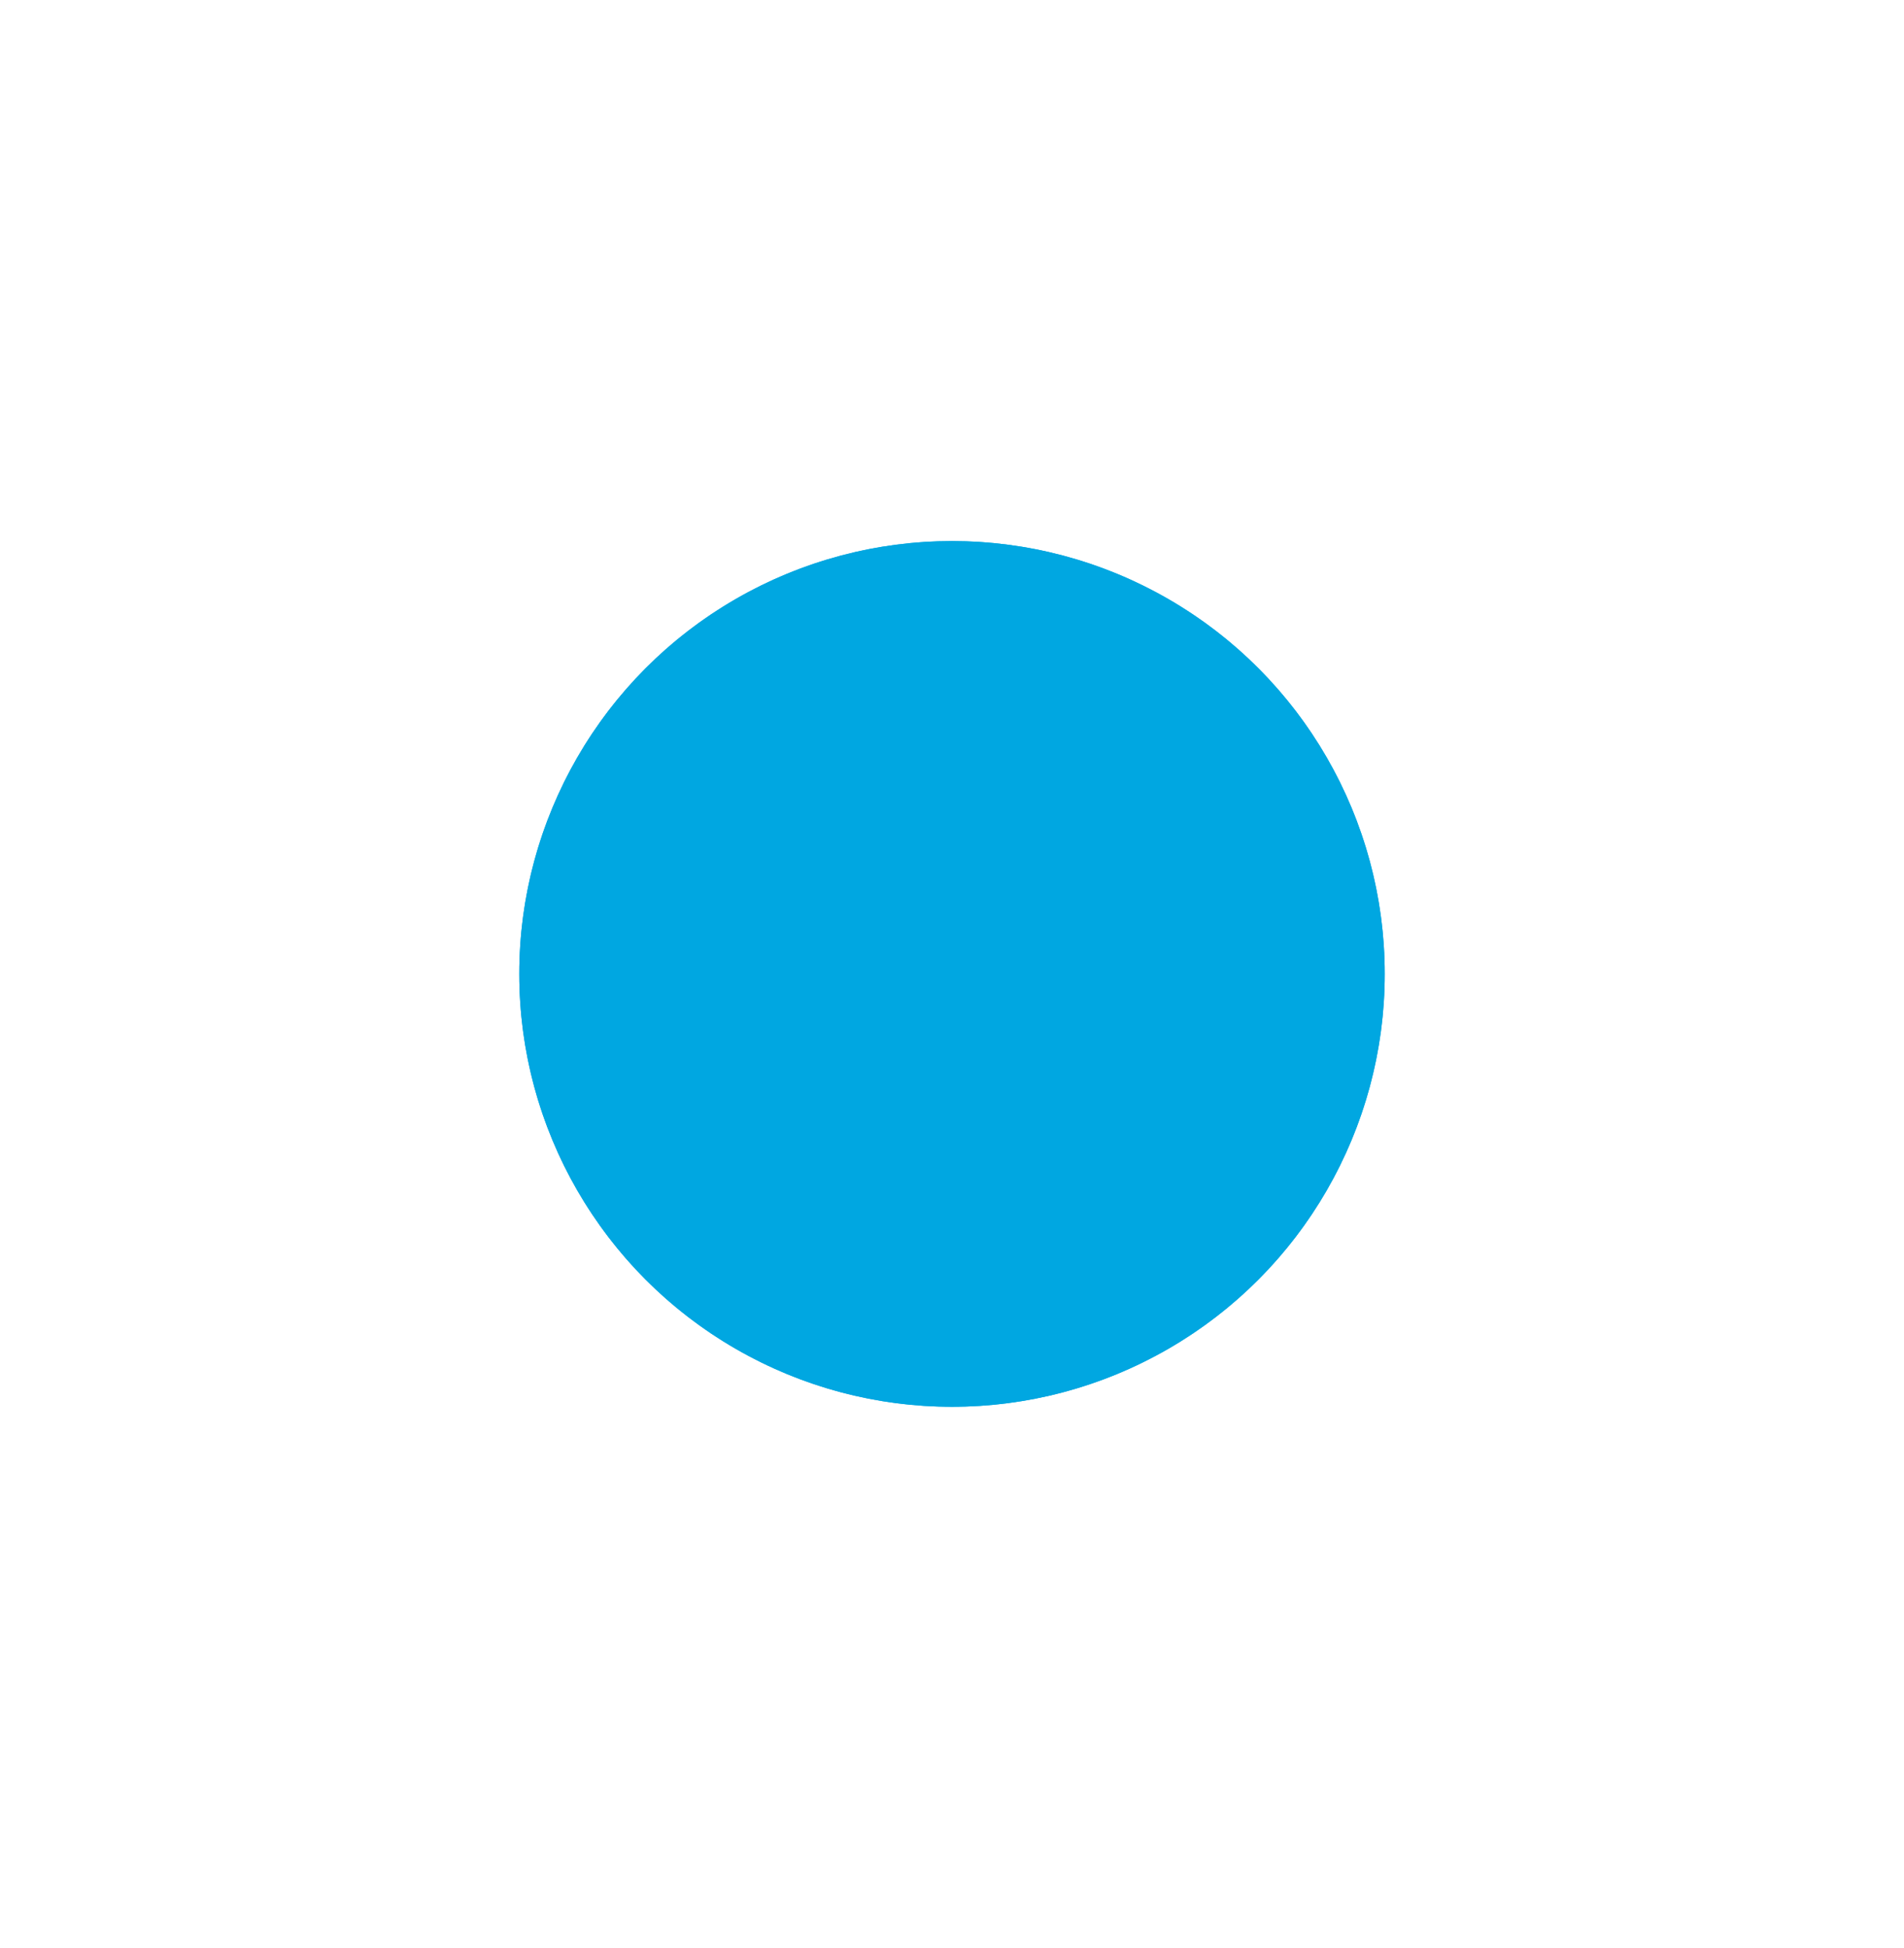 <svg width="44" height="45" viewBox="0 0 44 45" fill="none" xmlns="http://www.w3.org/2000/svg">
	<g opacity="0.75" filter="url(#filter0_d_778_1682)">
		<circle cx="22" cy="18.5" r="18" fill="white" />
	</g>
	<g filter="url(#filter1_d_778_1682)">
		<circle cx="22" cy="18.5" r="10" fill="#00A7E1" />
		<circle cx="22" cy="18.5" r="9.5" stroke="#00A7E1" />
	</g>
	<defs>
		<filter id="filter0_d_778_1682" x="0" y="0.5" width="44" height="44" filterUnits="userSpaceOnUse" color-interpolation-filters="sRGB">
			<feFlood flood-opacity="0" result="BackgroundImageFix" />
			<feColorMatrix in="SourceAlpha" type="matrix" values="0 0 0 0 0 0 0 0 0 0 0 0 0 0 0 0 0 0 127 0" result="hardAlpha" />
			<feOffset dy="4" />
			<feGaussianBlur stdDeviation="2" />
			<feComposite in2="hardAlpha" operator="out" />
			<feColorMatrix type="matrix" values="0 0 0 0 0.385 0 0 0 0 0.3 0 0 0 0 0.3 0 0 0 0.25 0" />
			<feBlend mode="normal" in2="BackgroundImageFix" result="effect1_dropShadow_778_1682" />
			<feBlend mode="normal" in="SourceGraphic" in2="effect1_dropShadow_778_1682" result="shape" />
		</filter>
		<filter id="filter1_d_778_1682" x="8" y="8.5" width="28" height="28" filterUnits="userSpaceOnUse" color-interpolation-filters="sRGB">
			<feFlood flood-opacity="0" result="BackgroundImageFix" />
			<feColorMatrix in="SourceAlpha" type="matrix" values="0 0 0 0 0 0 0 0 0 0 0 0 0 0 0 0 0 0 127 0" result="hardAlpha" />
			<feOffset dy="4" />
			<feGaussianBlur stdDeviation="2" />
			<feComposite in2="hardAlpha" operator="out" />
			<feColorMatrix type="matrix" values="0 0 0 0 0.385 0 0 0 0 0.3 0 0 0 0 0.3 0 0 0 0.25 0" />
			<feBlend mode="normal" in2="BackgroundImageFix" result="effect1_dropShadow_778_1682" />
			<feBlend mode="normal" in="SourceGraphic" in2="effect1_dropShadow_778_1682" result="shape" />
		</filter>
	</defs>
</svg>
